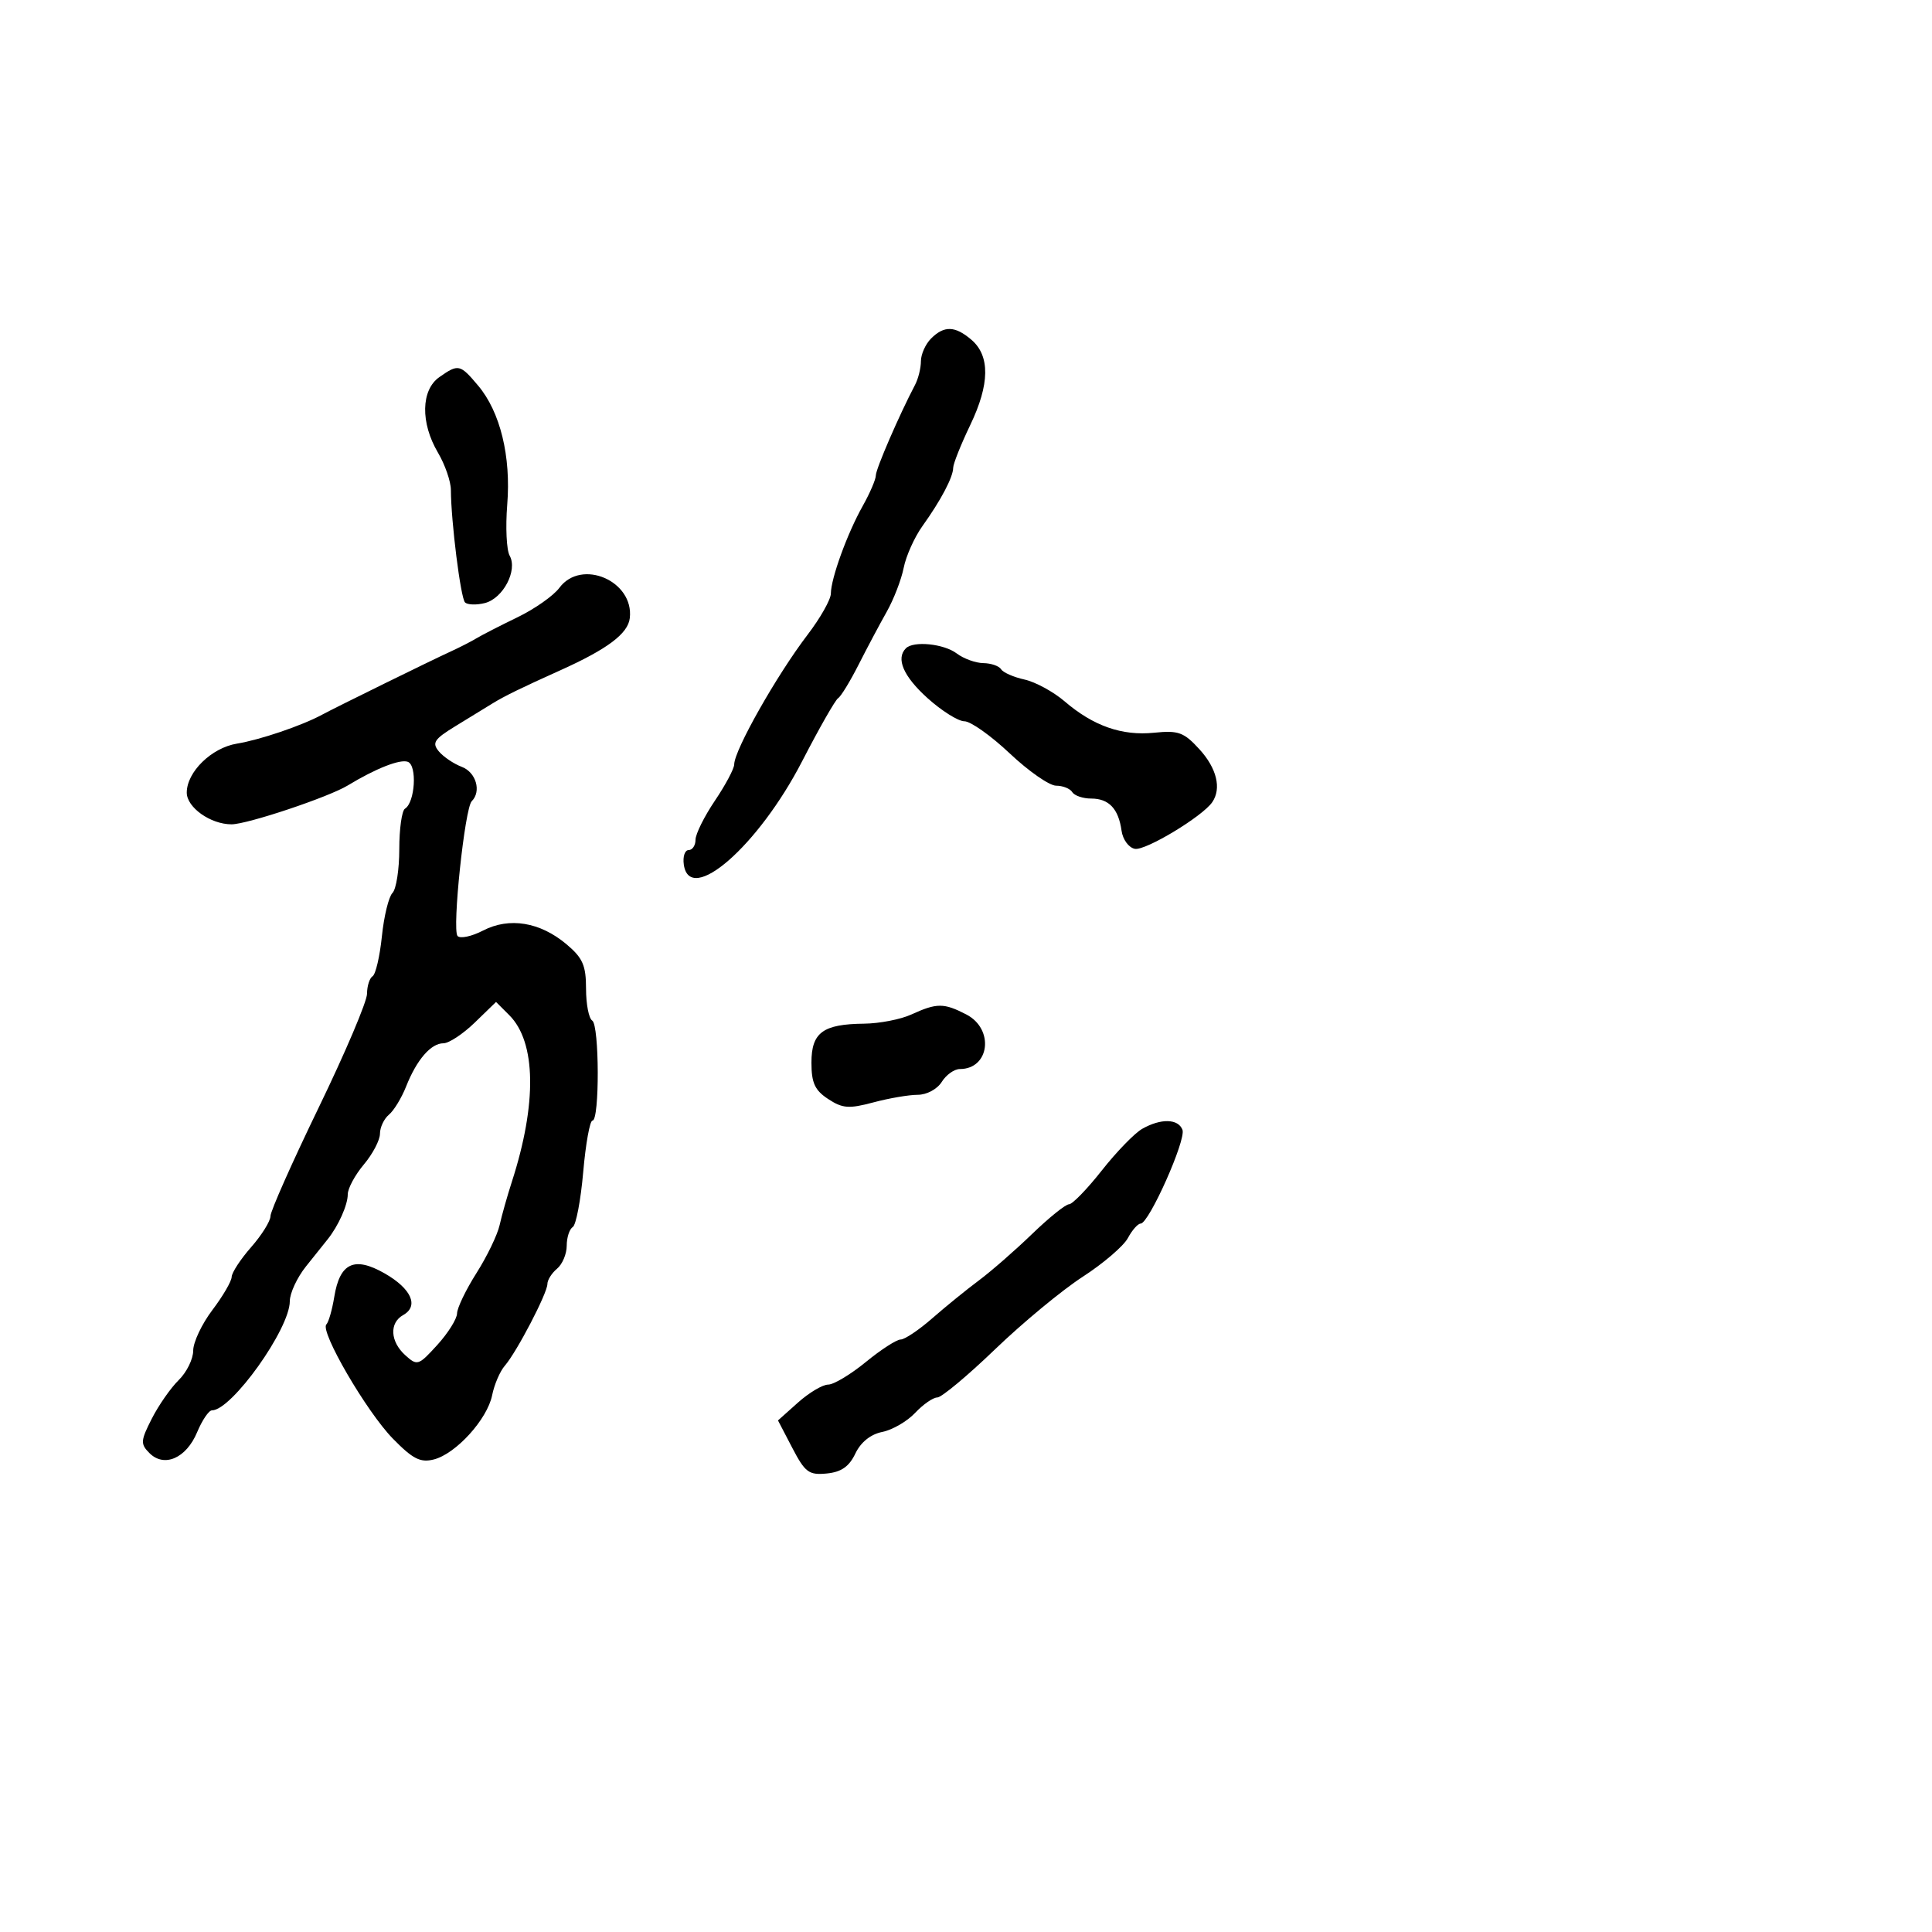 <svg xmlns="http://www.w3.org/2000/svg" width="300" height="300" viewBox="0 0 300 300" version="1.1">
  <defs/>
  <path d="M86.856,91.281 C90.268,86.677 98.469,90.203 97.794,95.983 C97.512,98.396 94.324,100.789 87,104.086 C80.906,106.829 78.368,108.069 76.5,109.214 C75.4,109.889 72.78,111.494 70.679,112.782 C67.424,114.776 67.047,115.352 68.137,116.666 C68.842,117.514 70.449,118.6 71.709,119.079 C73.926,119.922 74.783,122.888 73.25,124.412 C72.168,125.486 70.181,144.341 71.045,145.335 C71.444,145.794 73.227,145.417 75.007,144.497 C79.091,142.384 83.858,143.168 87.971,146.629 C90.489,148.747 91,149.912 91,153.53 C91,155.924 91.432,158.149 91.961,158.476 C93.076,159.165 93.116,174 92.003,174 C91.593,174 90.945,177.592 90.562,181.983 C90.179,186.373 89.446,190.224 88.933,190.542 C88.42,190.859 88,192.161 88,193.437 C88,194.712 87.325,196.315 86.5,197 C85.675,197.685 85,198.756 85,199.38 C85,200.801 80.227,209.96 78.39,212.066 C77.639,212.927 76.752,214.99 76.42,216.65 C75.673,220.383 70.783,225.765 67.356,226.626 C65.267,227.15 64.099,226.554 60.998,223.384 C56.922,219.217 49.636,206.697 50.68,205.654 C51.027,205.306 51.579,203.379 51.906,201.37 C52.764,196.098 55.015,195.045 59.71,197.721 C63.876,200.096 65.088,202.811 62.603,204.202 C60.431,205.418 60.583,208.313 62.931,210.438 C64.788,212.118 64.98,212.056 67.902,208.843 C69.574,207.004 70.955,204.801 70.971,203.946 C70.987,203.091 72.342,200.275 73.983,197.688 C75.623,195.101 77.241,191.75 77.578,190.242 C77.914,188.734 78.771,185.7 79.482,183.5 C83.403,171.367 83.256,161.811 79.084,157.64 L77.026,155.582 L73.716,158.791 C71.895,160.556 69.708,162 68.857,162 C66.912,162 64.701,164.56 63.057,168.717 C62.357,170.486 61.158,172.454 60.392,173.089 C59.627,173.725 59,175.055 59,176.046 C59,177.036 57.875,179.184 56.5,180.818 C55.125,182.452 54,184.541 54,185.46 C54,187.104 52.549,190.349 50.88,192.437 C50.412,193.022 48.898,194.915 47.515,196.644 C46.132,198.374 45,200.809 45,202.056 C45,206.349 35.971,219 32.908,219 C32.423,219 31.387,220.532 30.605,222.404 C28.921,226.433 25.501,227.93 23.211,225.64 C21.79,224.219 21.823,223.724 23.573,220.287 C24.633,218.204 26.513,215.509 27.75,214.298 C28.988,213.087 30,211.029 30,209.726 C30,208.423 31.337,205.589 32.972,203.428 C34.607,201.268 35.957,198.953 35.972,198.285 C35.987,197.616 37.35,195.532 39,193.653 C40.65,191.774 42,189.606 42,188.835 C42,188.065 45.372,180.475 49.493,171.967 C53.614,163.46 56.989,155.514 56.993,154.309 C56.997,153.104 57.386,151.88 57.857,151.588 C58.328,151.297 58.978,148.506 59.3,145.387 C59.621,142.267 60.361,139.239 60.942,138.658 C61.524,138.076 62,135.017 62,131.859 C62,128.701 62.398,125.872 62.885,125.571 C64.448,124.605 64.801,118.861 63.332,118.297 C62.133,117.837 58.349,119.325 54,121.966 C51.008,123.784 38.396,128 35.951,128 C32.699,128 29,125.381 29,123.078 C29,119.872 32.851,116.113 36.793,115.47 C40.359,114.889 46.87,112.678 50,110.985 C52.11,109.844 66.989,102.532 70,101.157 C71.375,100.528 73.175,99.606 74,99.107 C74.825,98.608 77.685,97.142 80.356,95.85 C83.027,94.557 85.952,92.502 86.856,91.281 Z M144.571,52.571 C146.605,50.538 148.292,50.586 150.831,52.75 C153.757,55.245 153.7,59.659 150.658,66 C149.207,69.025 148.015,72.011 148.01,72.636 C147.997,74.094 146.104,77.685 143.242,81.68 C142,83.413 140.687,86.332 140.325,88.166 C139.962,90 138.775,93.075 137.687,95 C136.599,96.925 134.634,100.62 133.321,103.212 C132.008,105.803 130.578,108.143 130.144,108.411 C129.71,108.679 127.197,113.084 124.559,118.199 C117.767,131.371 107.097,140.69 106.181,134.25 C106.005,133.012 106.342,132 106.93,132 C107.519,132 108,131.278 108,130.395 C108,129.512 109.35,126.79 111,124.345 C112.65,121.9 114.003,119.36 114.006,118.7 C114.018,116.486 120.607,104.843 125.408,98.552 C127.384,95.964 129.007,93.094 129.015,92.173 C129.035,89.793 131.565,82.835 133.96,78.571 C135.082,76.573 136,74.435 136,73.819 C136,72.823 139.643,64.411 142.087,59.764 C142.589,58.809 143,57.153 143,56.085 C143,55.017 143.707,53.436 144.571,52.571 Z M177.36,175.285 C180.266,173.636 182.948,173.7 183.613,175.435 C184.208,176.985 178.404,190 177.118,190 C176.689,190 175.796,191.012 175.133,192.25 C174.47,193.488 171.314,196.192 168.12,198.259 C164.925,200.327 158.807,205.389 154.523,209.509 C150.24,213.629 146.198,217 145.542,217 C144.886,217 143.339,218.075 142.104,219.389 C140.87,220.703 138.575,222.035 137.004,222.349 C135.189,222.712 133.662,223.938 132.817,225.71 C131.85,227.737 130.635,228.583 128.372,228.804 C125.602,229.074 125.012,228.635 123.031,224.836 L120.805,220.564 L123.918,217.782 C125.631,216.252 127.736,215 128.597,215 C129.459,215 132.085,213.425 134.435,211.5 C136.784,209.575 139.221,208 139.85,208 C140.479,208 142.683,206.522 144.747,204.716 C146.811,202.91 150.075,200.259 152,198.824 C153.925,197.389 157.645,194.141 160.268,191.607 C162.89,189.073 165.467,187 165.994,187 C166.522,187 168.814,184.637 171.087,181.75 C173.361,178.863 176.184,175.953 177.36,175.285 Z M140.667,100.667 C141.852,99.481 146.564,99.959 148.559,101.468 C149.626,102.276 151.486,102.951 152.691,102.968 C153.896,102.986 155.139,103.415 155.452,103.923 C155.766,104.431 157.401,105.149 159.086,105.519 C160.77,105.889 163.578,107.417 165.324,108.914 C169.776,112.731 174.227,114.289 179.218,113.777 C182.983,113.391 183.832,113.701 186.25,116.349 C188.942,119.297 189.701,122.439 188.235,124.566 C186.696,126.798 177.866,132.121 176.221,131.808 C175.27,131.626 174.345,130.366 174.154,128.99 C173.681,125.58 172.187,124 169.437,124 C168.161,124 166.84,123.55 166.5,123 C166.16,122.45 165.031,122 163.992,122 C162.952,122 159.718,119.75 156.804,117 C153.89,114.25 150.719,112 149.756,112 C148.793,112 146.204,110.373 144.003,108.384 C140.275,105.016 139.081,102.253 140.667,100.667 Z M68.223,58.557 C71.182,56.484 71.434,56.539 74.249,59.884 C77.681,63.963 79.365,70.86 78.762,78.371 C78.483,81.853 78.652,85.413 79.138,86.281 C80.413,88.56 78.124,92.931 75.282,93.644 C73.976,93.972 72.592,93.926 72.208,93.541 C71.529,92.863 70.034,80.965 70.014,76.087 C70.009,74.759 69.104,72.146 68.002,70.279 C65.272,65.651 65.367,60.556 68.223,58.557 Z M141.5,157.536 C145.469,155.719 146.553,155.717 150.05,157.526 C154.422,159.787 153.682,166 149.041,166 C148.183,166 146.919,166.9 146.232,168 C145.529,169.126 143.9,170 142.506,170 C141.143,170 138.042,170.531 135.614,171.181 C131.823,172.195 130.833,172.121 128.6,170.658 C126.528,169.3 126,168.154 126,165.012 C126,160.331 127.769,159.022 134.184,158.955 C136.558,158.93 139.85,158.292 141.5,157.536 Z"/>
</svg>

